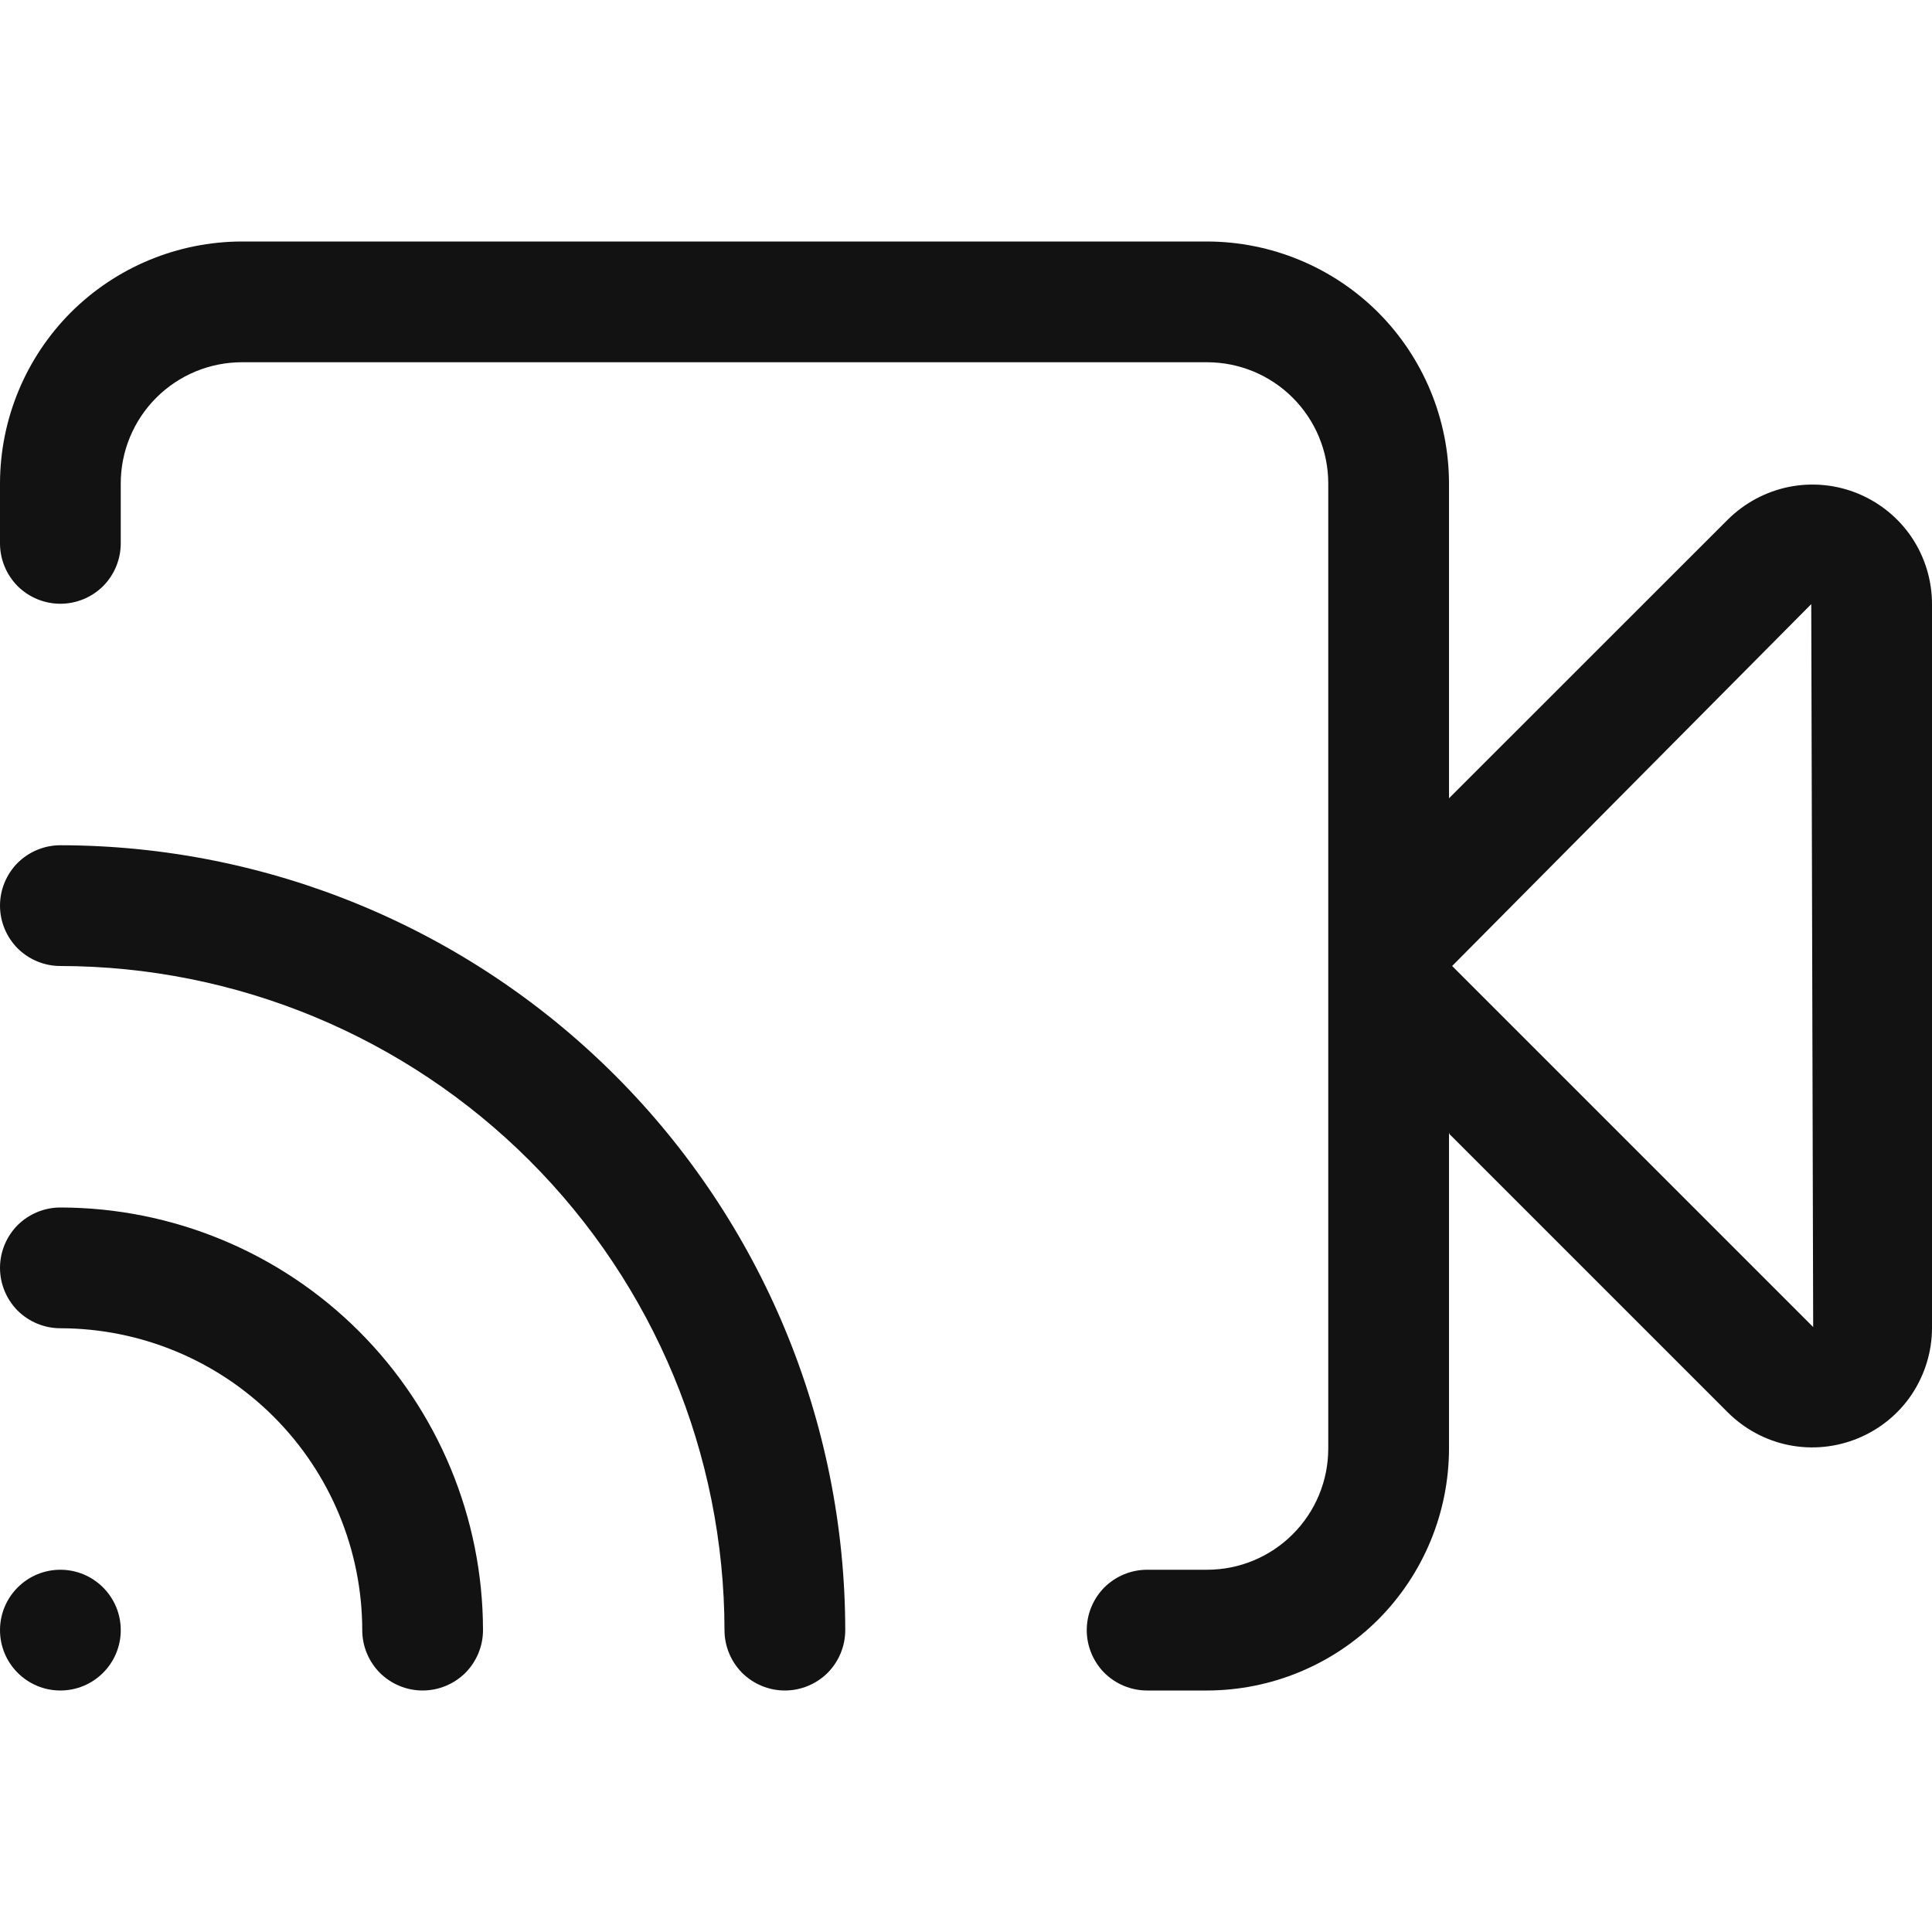 <svg width="16" height="16" viewBox="0 0 16 16" fill="none" xmlns="http://www.w3.org/2000/svg">
<path fill-rule="evenodd" clip-rule="evenodd" d="M14.816 4.032C15.008 3.994 15.207 4.013 15.388 4.088C15.569 4.163 15.724 4.289 15.833 4.452C15.942 4.615 16 4.807 16 5.003V10.997C16 11.193 15.941 11.384 15.833 11.547C15.724 11.71 15.569 11.836 15.388 11.911C15.207 11.986 15.008 12.006 14.816 11.968C14.624 11.93 14.448 11.835 14.309 11.697L12.004 9.392L12 9.379V11.997C11.999 12.528 11.788 13.037 11.413 13.413C11.037 13.788 10.528 13.999 9.997 14H9.5C9.367 14 9.24 13.947 9.146 13.854C9.053 13.76 9 13.633 9 13.5C9 13.367 9.053 13.24 9.146 13.146C9.24 13.053 9.367 13 9.5 13H9.997C10.263 13 10.518 12.894 10.706 12.706C10.894 12.518 11 12.263 11 11.997V4.003C11 3.737 10.894 3.482 10.706 3.294C10.518 3.106 10.263 3 9.997 3H2.003C1.737 3 1.482 3.106 1.294 3.294C1.106 3.482 1 3.737 1 4.003V4.5C1 4.633 0.947 4.76 0.854 4.854C0.76 4.947 0.633 5 0.5 5C0.367 5 0.24 4.947 0.146 4.854C0.053 4.76 0 4.633 0 4.5V4.003C0.001 3.472 0.212 2.963 0.587 2.587C0.963 2.212 1.472 2.001 2.003 2H9.997C10.528 2.001 11.037 2.212 11.413 2.587C11.788 2.963 11.999 3.472 12 4.003V6.611L14.309 4.303C14.448 4.165 14.624 4.071 14.816 4.032ZM15 5.003L12.026 8L15.016 10.99L15 5.003ZM0.5 7C0.367 7 0.24 7.053 0.146 7.146C0.053 7.24 0 7.367 0 7.5C0 7.633 0.053 7.76 0.146 7.854C0.24 7.947 0.367 8 0.5 8C1.958 8.002 3.356 8.582 4.387 9.613C5.418 10.644 5.998 12.042 6 13.5C6 13.633 6.053 13.76 6.146 13.854C6.24 13.947 6.367 14 6.5 14C6.633 14 6.76 13.947 6.854 13.854C6.947 13.76 7 13.633 7 13.5C6.998 11.777 6.313 10.125 5.094 8.906C3.875 7.687 2.223 7.002 0.5 7ZM0.146 10.146C0.24 10.053 0.367 10 0.5 10C1.428 10.001 2.318 10.37 2.974 11.026C3.63 11.682 3.999 12.572 4 13.5C4 13.633 3.947 13.76 3.854 13.854C3.76 13.947 3.633 14 3.5 14C3.367 14 3.24 13.947 3.146 13.854C3.053 13.76 3 13.633 3 13.5C2.999 12.837 2.736 12.202 2.267 11.733C1.798 11.264 1.163 11.001 0.5 11C0.367 11 0.24 10.947 0.146 10.854C0.053 10.76 0 10.633 0 10.5C0 10.367 0.053 10.24 0.146 10.146ZM1 13.5C1 13.776 0.776 14 0.5 14C0.224 14 0 13.776 0 13.5C0 13.224 0.224 13 0.5 13C0.776 13 1 13.224 1 13.5Z" fill="#121212"/>
</svg>
